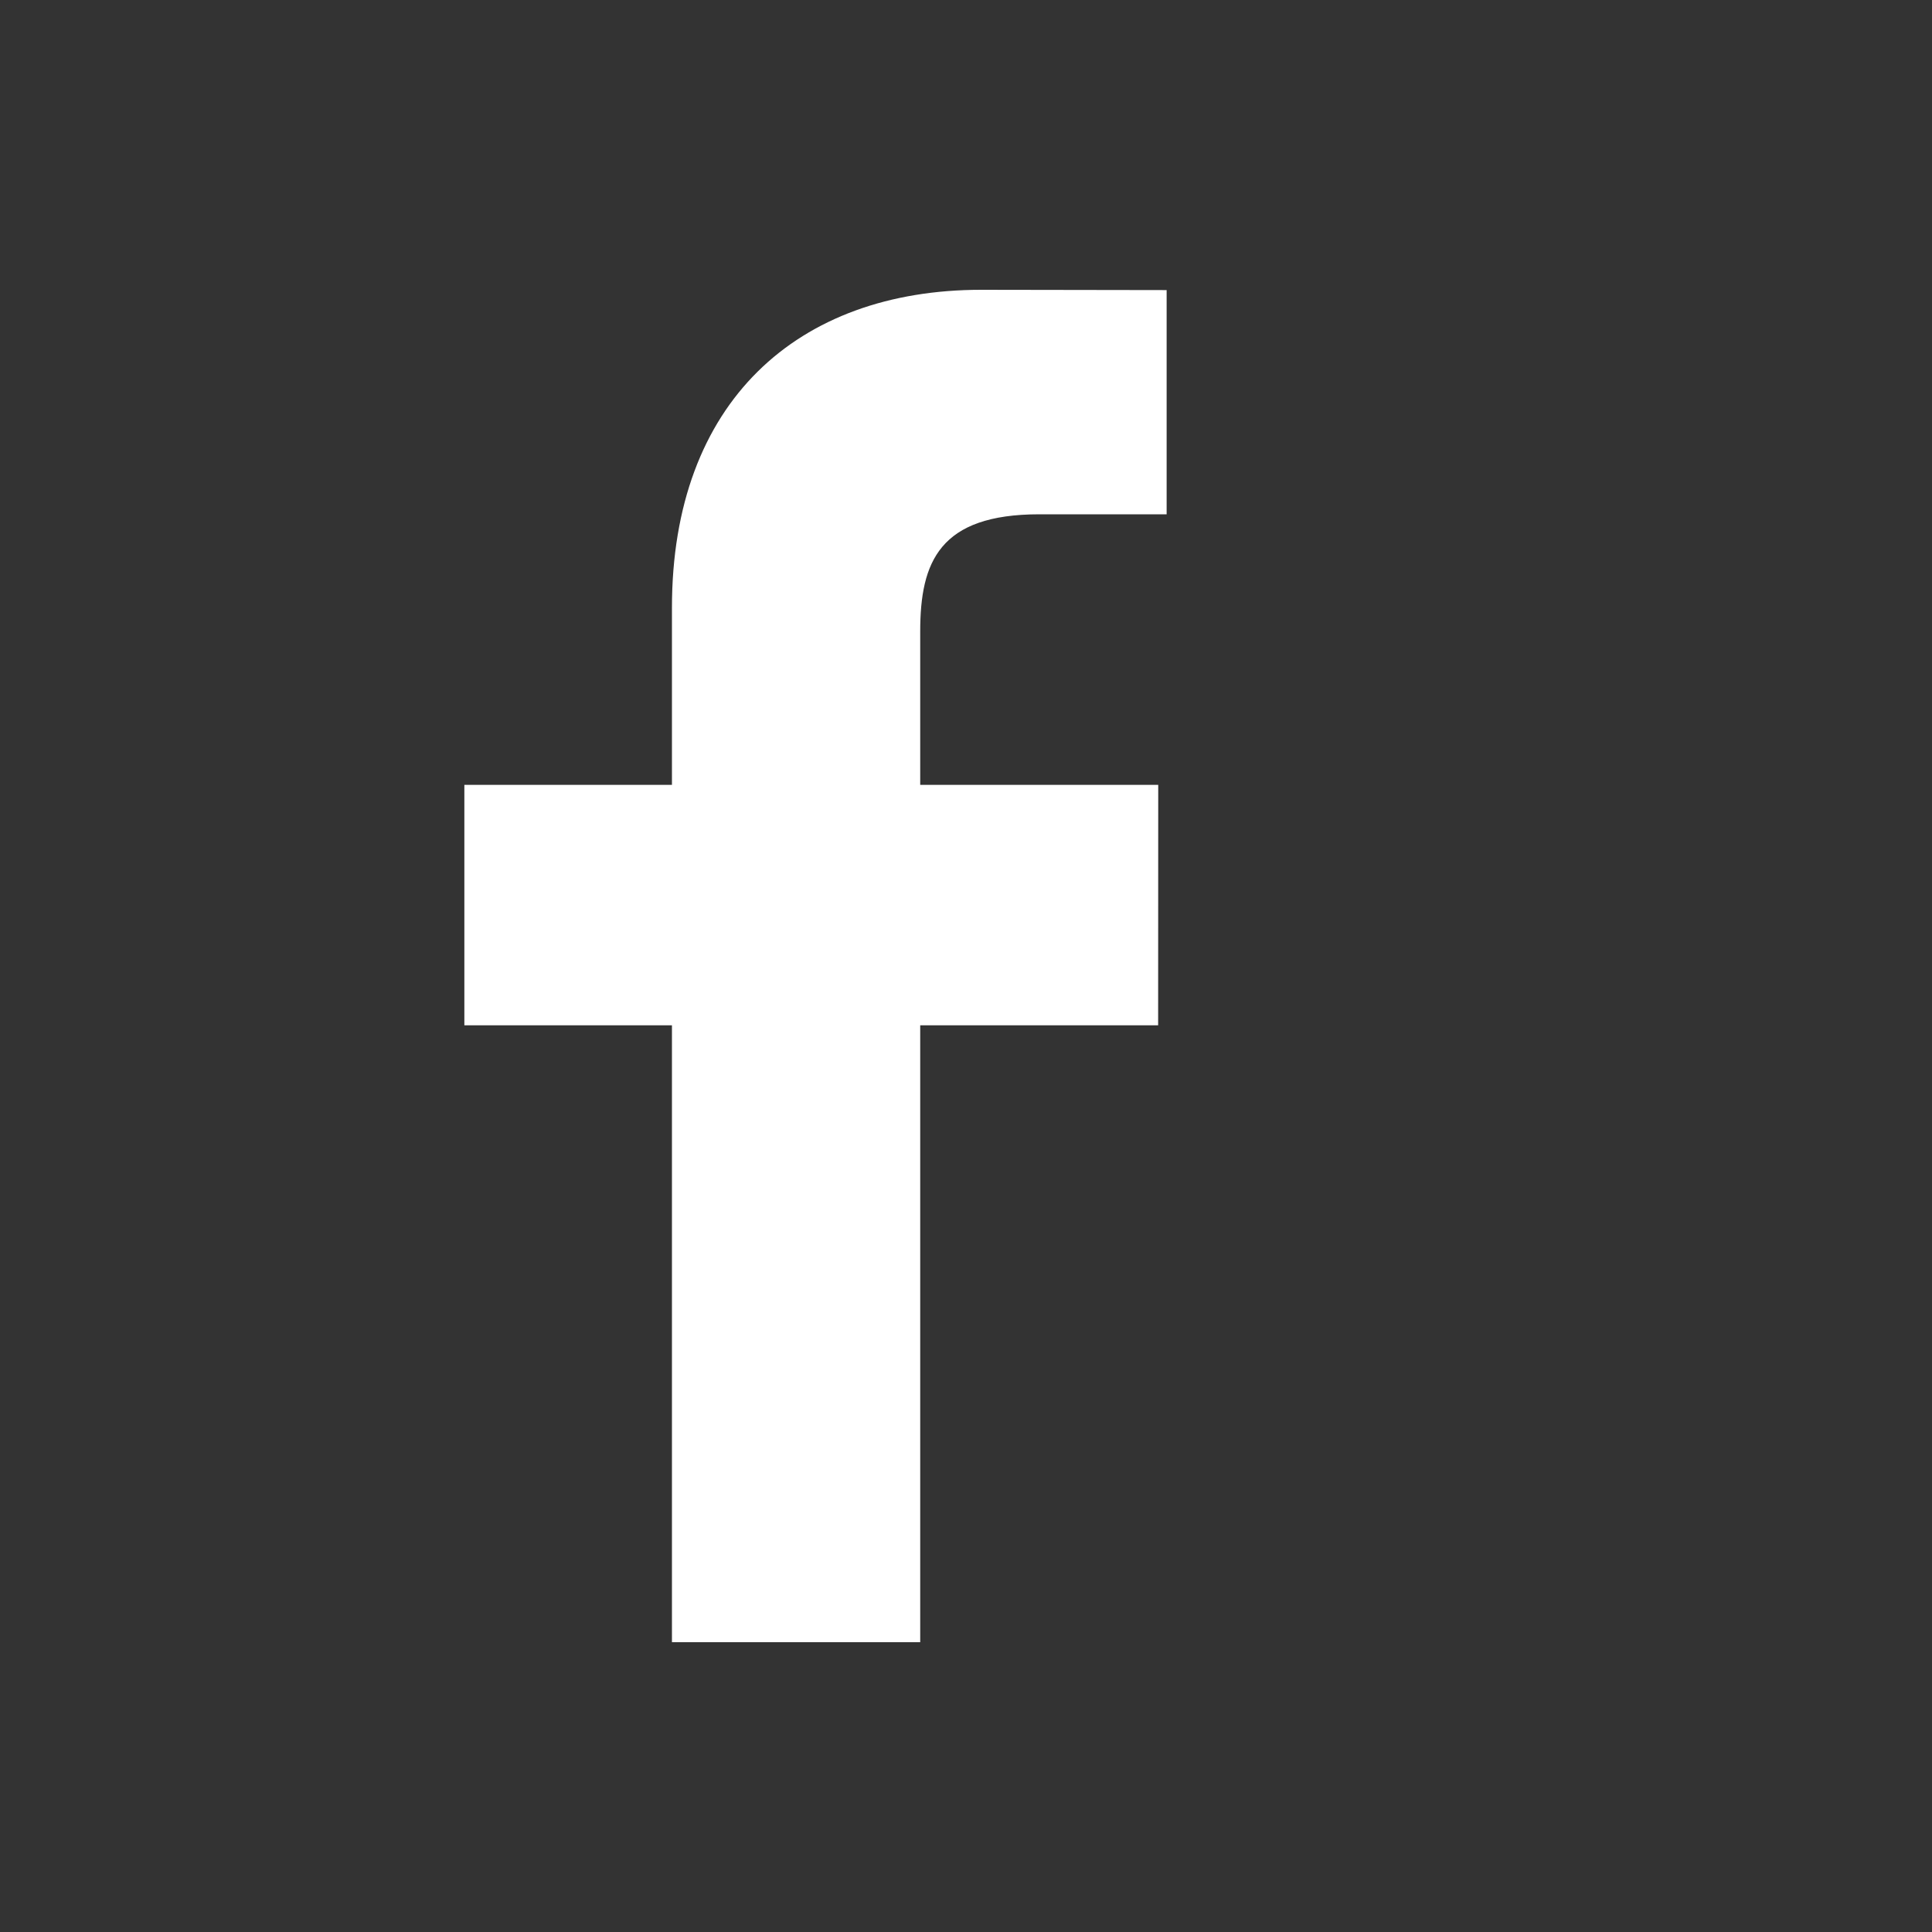 <svg width="20" height="20" viewBox="0 0 20 20" fill="none" xmlns="http://www.w3.org/2000/svg">
<rect x="0" y="0" width="20" height="20" fill="#333333" stroke="none"/>
<path d="M12.077 5.324L10.759 5.324C9.726 5.324 9.526 5.816 9.526 6.536V8.125H11.99L11.989 10.614H9.526V17H6.956V10.614H4.807V8.125H6.956V6.29C6.956 4.16 8.257 3 10.157 3L12.077 3.003L12.077 5.324Z" fill="white"/>
</svg>
